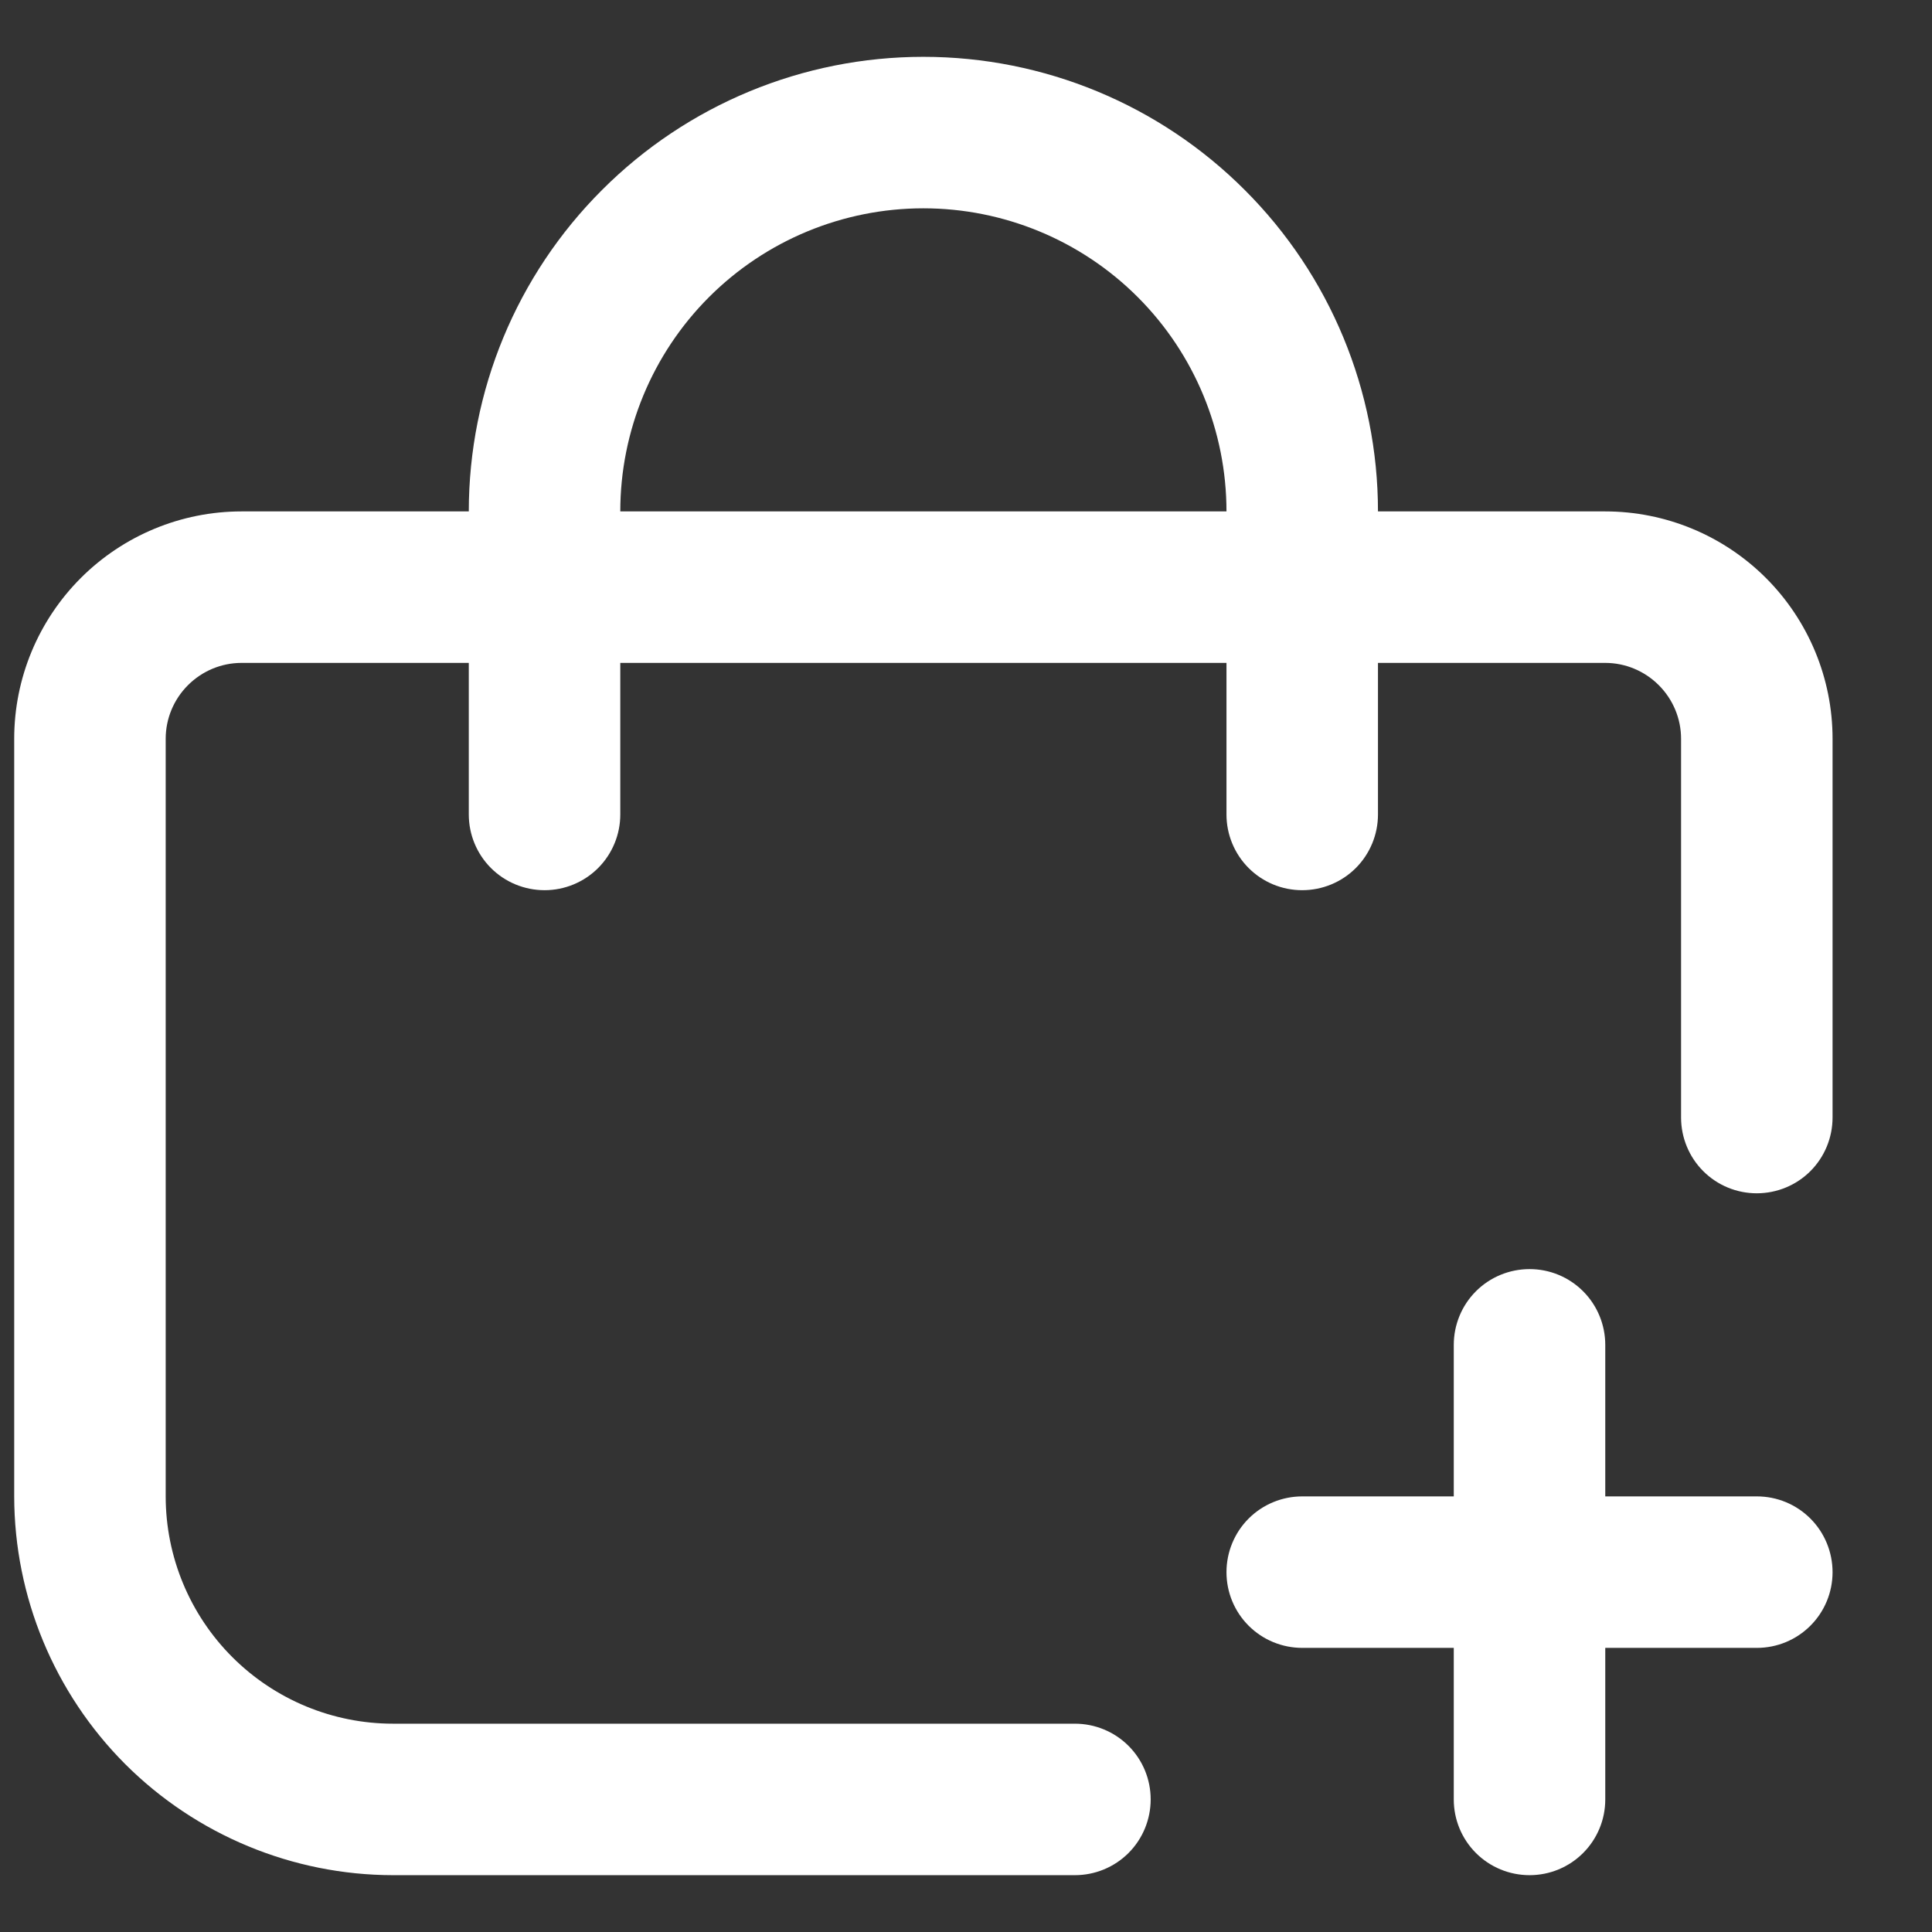 <svg width="17" height="17" viewBox="0 0 17 17" fill="none" xmlns="http://www.w3.org/2000/svg">
<rect x="0" y="0" width="17" height="17" fill="#333333" stroke="none"/>
<g clip-path="url(#clip0_2646_10717)">
<path d="M15.459 13.167H14.125V11.834C14.125 11.657 14.055 11.487 13.93 11.362C13.805 11.237 13.636 11.167 13.459 11.167C13.282 11.167 13.112 11.237 12.987 11.362C12.862 11.487 12.792 11.657 12.792 11.834V13.167H11.459C11.282 13.167 11.112 13.237 10.987 13.362C10.862 13.487 10.792 13.657 10.792 13.834C10.792 14.011 10.862 14.18 10.987 14.305C11.112 14.43 11.282 14.5 11.459 14.5H12.792V15.834C12.792 16.011 12.862 16.18 12.987 16.305C13.112 16.43 13.282 16.5 13.459 16.5C13.636 16.5 13.805 16.43 13.93 16.305C14.055 16.18 14.125 16.011 14.125 15.834V14.5H15.459C15.636 14.5 15.805 14.43 15.93 14.305C16.055 14.18 16.125 14.011 16.125 13.834C16.125 13.657 16.055 13.487 15.93 13.362C15.805 13.237 15.636 13.167 15.459 13.167Z" fill="white"/>
<path d="M14.125 4.5H12.125C12.125 3.439 11.704 2.422 10.953 1.672C10.203 0.921 9.186 0.5 8.125 0.5C7.064 0.5 6.047 0.921 5.297 1.672C4.546 2.422 4.125 3.439 4.125 4.5H2.125C1.595 4.5 1.086 4.711 0.711 5.086C0.336 5.461 0.125 5.97 0.125 6.5L0.125 13.167C0.126 14.05 0.478 14.898 1.102 15.523C1.727 16.147 2.575 16.499 3.458 16.5H9.458C9.635 16.5 9.805 16.43 9.93 16.305C10.055 16.18 10.125 16.01 10.125 15.833C10.125 15.656 10.055 15.487 9.93 15.362C9.805 15.237 9.635 15.167 9.458 15.167H3.458C2.928 15.167 2.419 14.956 2.044 14.581C1.669 14.206 1.458 13.697 1.458 13.167V6.5C1.458 6.323 1.529 6.154 1.654 6.029C1.779 5.904 1.948 5.833 2.125 5.833H4.125V7.167C4.125 7.343 4.195 7.513 4.32 7.638C4.445 7.763 4.615 7.833 4.792 7.833C4.968 7.833 5.138 7.763 5.263 7.638C5.388 7.513 5.458 7.343 5.458 7.167V5.833H10.792V7.167C10.792 7.343 10.862 7.513 10.987 7.638C11.112 7.763 11.281 7.833 11.458 7.833C11.635 7.833 11.805 7.763 11.93 7.638C12.055 7.513 12.125 7.343 12.125 7.167V5.833H14.125C14.302 5.833 14.471 5.904 14.596 6.029C14.721 6.154 14.792 6.323 14.792 6.5V9.833C14.792 10.01 14.862 10.18 14.987 10.305C15.112 10.43 15.281 10.5 15.458 10.5C15.635 10.5 15.805 10.43 15.93 10.305C16.055 10.18 16.125 10.01 16.125 9.833V6.5C16.125 5.97 15.914 5.461 15.539 5.086C15.164 4.711 14.655 4.5 14.125 4.5ZM5.458 4.5C5.458 3.793 5.739 3.114 6.239 2.614C6.739 2.114 7.418 1.833 8.125 1.833C8.832 1.833 9.511 2.114 10.011 2.614C10.511 3.114 10.792 3.793 10.792 4.5H5.458Z" fill="white"/>
</g>
<defs>
<clipPath id="clip0_2646_10717">
<rect width="16" height="16" fill="white" transform="translate(0.125 0.5)"/>
</clipPath>
</defs>
</svg>
